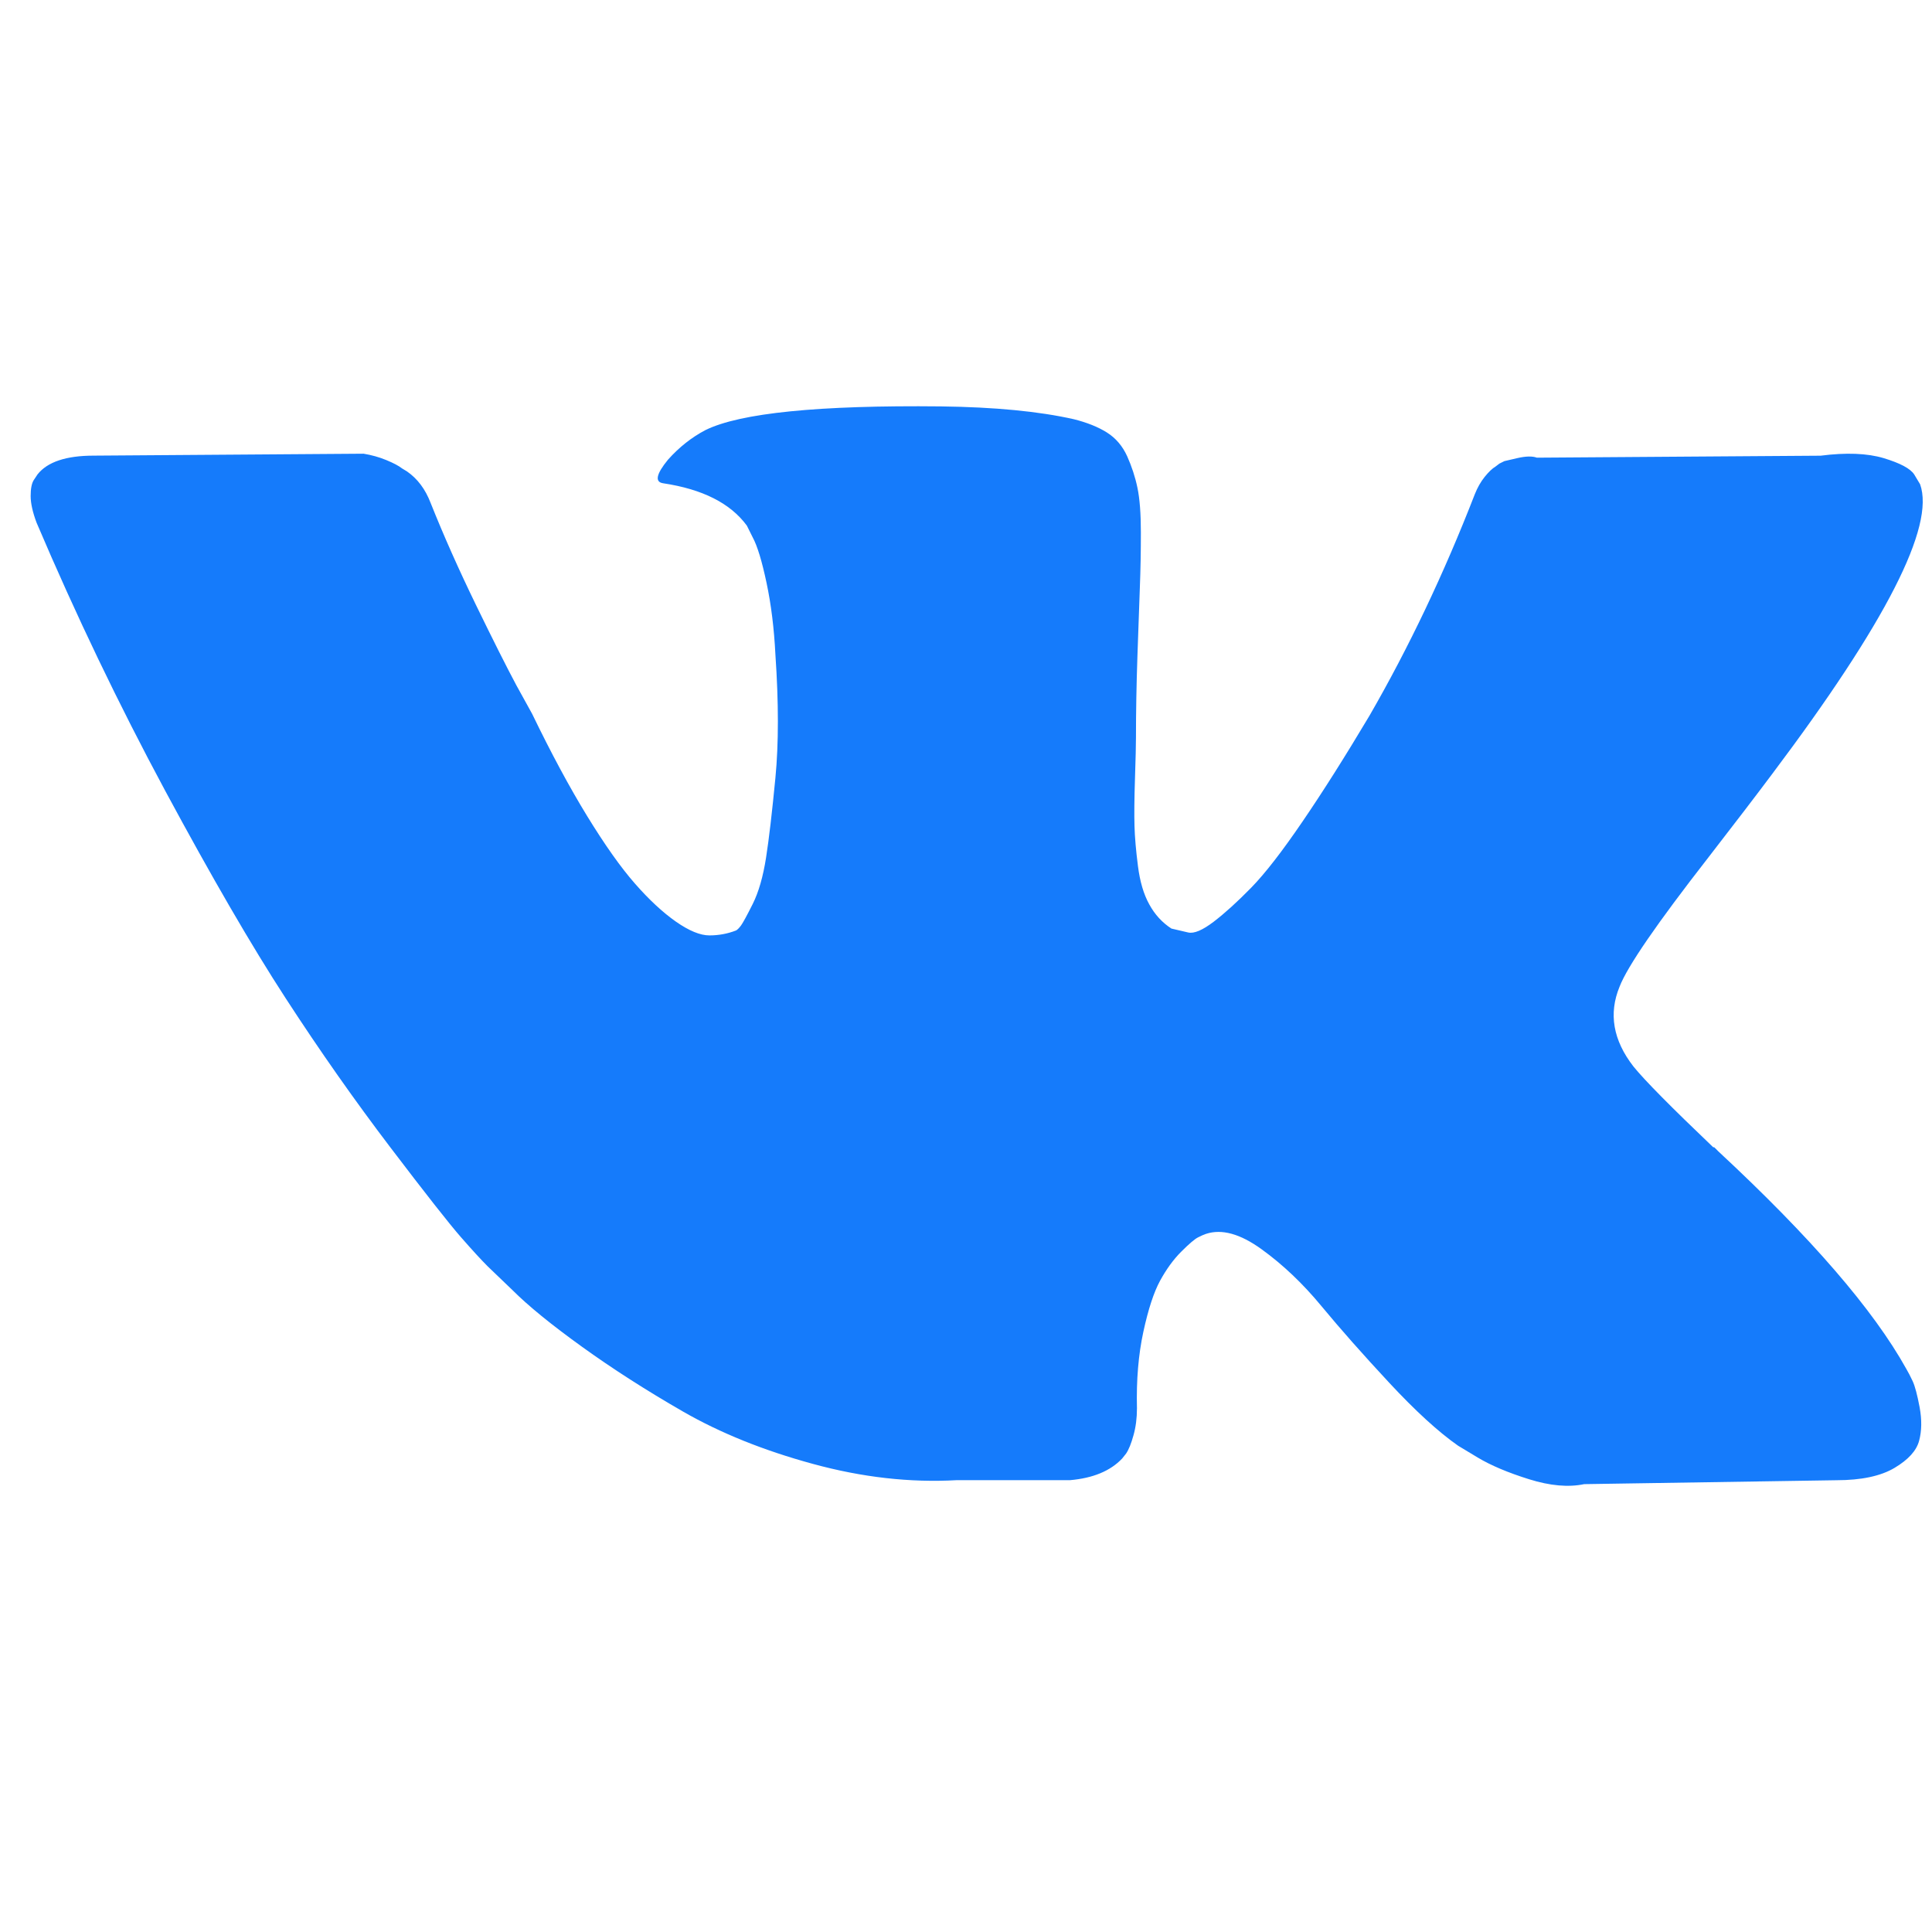 <svg xmlns="http://www.w3.org/2000/svg" width="37" height="37" viewBox="0 0 37 37" fill="none">
  <g clip-path="url(#clip0_1_5707)">
    <path d="M36.63 26.451C36.586 26.357 36.545 26.279 36.508 26.216C35.879 25.083 34.678 23.694 32.904 22.046L32.867 22.008L32.848 21.99L32.829 21.971H32.81C32.005 21.203 31.495 20.688 31.282 20.424C30.891 19.92 30.804 19.411 31.017 18.895C31.168 18.505 31.735 17.682 32.715 16.424C33.231 15.757 33.64 15.223 33.941 14.82C36.117 11.927 37.061 10.079 36.772 9.274L36.659 9.086C36.584 8.972 36.389 8.869 36.075 8.774C35.76 8.68 35.357 8.664 34.867 8.727L29.433 8.765C29.345 8.733 29.22 8.736 29.056 8.774C28.892 8.812 28.811 8.831 28.811 8.831L28.716 8.878L28.641 8.935C28.578 8.972 28.509 9.039 28.433 9.133C28.358 9.227 28.295 9.337 28.245 9.463C27.654 10.985 26.981 12.4 26.226 13.708C25.761 14.488 25.334 15.164 24.943 15.736C24.553 16.308 24.226 16.73 23.962 17C23.698 17.27 23.459 17.487 23.245 17.651C23.031 17.814 22.868 17.884 22.755 17.858C22.642 17.833 22.535 17.808 22.434 17.783C22.258 17.669 22.116 17.515 22.01 17.32C21.902 17.126 21.83 16.88 21.793 16.585C21.755 16.289 21.733 16.035 21.727 15.821C21.721 15.607 21.723 15.305 21.736 14.915C21.749 14.525 21.755 14.261 21.755 14.123C21.755 13.645 21.764 13.126 21.783 12.566C21.802 12.006 21.818 11.563 21.83 11.236C21.843 10.909 21.849 10.563 21.849 10.198C21.849 9.834 21.827 9.548 21.783 9.34C21.74 9.133 21.673 8.931 21.586 8.736C21.497 8.541 21.368 8.39 21.199 8.283C21.029 8.176 20.818 8.092 20.567 8.029C19.9 7.878 19.051 7.796 18.02 7.783C15.68 7.758 14.177 7.909 13.511 8.236C13.246 8.375 13.008 8.563 12.794 8.802C12.567 9.079 12.536 9.23 12.699 9.255C13.454 9.368 13.988 9.638 14.303 10.066L14.416 10.293C14.504 10.456 14.592 10.745 14.68 11.161C14.768 11.575 14.825 12.034 14.85 12.537C14.913 13.456 14.913 14.242 14.85 14.896C14.787 15.55 14.728 16.059 14.671 16.424C14.614 16.789 14.529 17.084 14.416 17.311C14.303 17.537 14.227 17.675 14.19 17.726C14.152 17.776 14.12 17.808 14.095 17.82C13.932 17.883 13.762 17.914 13.586 17.914C13.41 17.914 13.196 17.826 12.944 17.65C12.693 17.474 12.432 17.232 12.162 16.924C11.891 16.616 11.586 16.185 11.246 15.631C10.907 15.078 10.555 14.424 10.19 13.669L9.888 13.122C9.7 12.77 9.442 12.257 9.115 11.585C8.788 10.912 8.498 10.261 8.247 9.632C8.146 9.368 7.995 9.167 7.794 9.028L7.7 8.971C7.637 8.921 7.536 8.868 7.398 8.811C7.26 8.754 7.115 8.714 6.964 8.689L1.795 8.726C1.267 8.726 0.908 8.846 0.719 9.085L0.644 9.198C0.606 9.261 0.587 9.361 0.587 9.5C0.587 9.638 0.625 9.808 0.7 10.009C1.455 11.783 2.276 13.493 3.162 15.141C4.049 16.788 4.819 18.116 5.473 19.121C6.127 20.128 6.794 21.077 7.473 21.97C8.152 22.863 8.602 23.435 8.822 23.687C9.042 23.939 9.215 24.127 9.341 24.253L9.813 24.706C10.114 25.007 10.558 25.369 11.143 25.79C11.728 26.212 12.375 26.627 13.086 27.036C13.797 27.444 14.623 27.778 15.567 28.035C16.51 28.293 17.428 28.397 18.321 28.347H20.491C20.931 28.309 21.265 28.171 21.491 27.932L21.566 27.837C21.617 27.762 21.664 27.646 21.707 27.489C21.752 27.331 21.774 27.158 21.774 26.97C21.761 26.429 21.802 25.942 21.896 25.508C21.99 25.074 22.097 24.747 22.217 24.527C22.337 24.307 22.472 24.121 22.622 23.971C22.773 23.82 22.881 23.728 22.944 23.697C23.006 23.665 23.056 23.644 23.094 23.631C23.396 23.53 23.751 23.628 24.16 23.924C24.569 24.219 24.953 24.584 25.311 25.018C25.67 25.452 26.101 25.939 26.604 26.48C27.107 27.021 27.547 27.423 27.924 27.687L28.301 27.914C28.553 28.065 28.88 28.203 29.283 28.329C29.685 28.455 30.037 28.486 30.339 28.423L35.169 28.348C35.646 28.348 36.018 28.269 36.282 28.112C36.546 27.955 36.703 27.782 36.753 27.593C36.804 27.404 36.807 27.191 36.763 26.951C36.718 26.713 36.674 26.546 36.63 26.451Z" fill="#157BFB"/>
  </g>
  <defs>
    <clipPath id="clip0_1_5707">
      <rect width="36.235" height="36.235" fill="white" transform="translate(0.588)"/>
    </clipPath>
  </defs>
</svg>